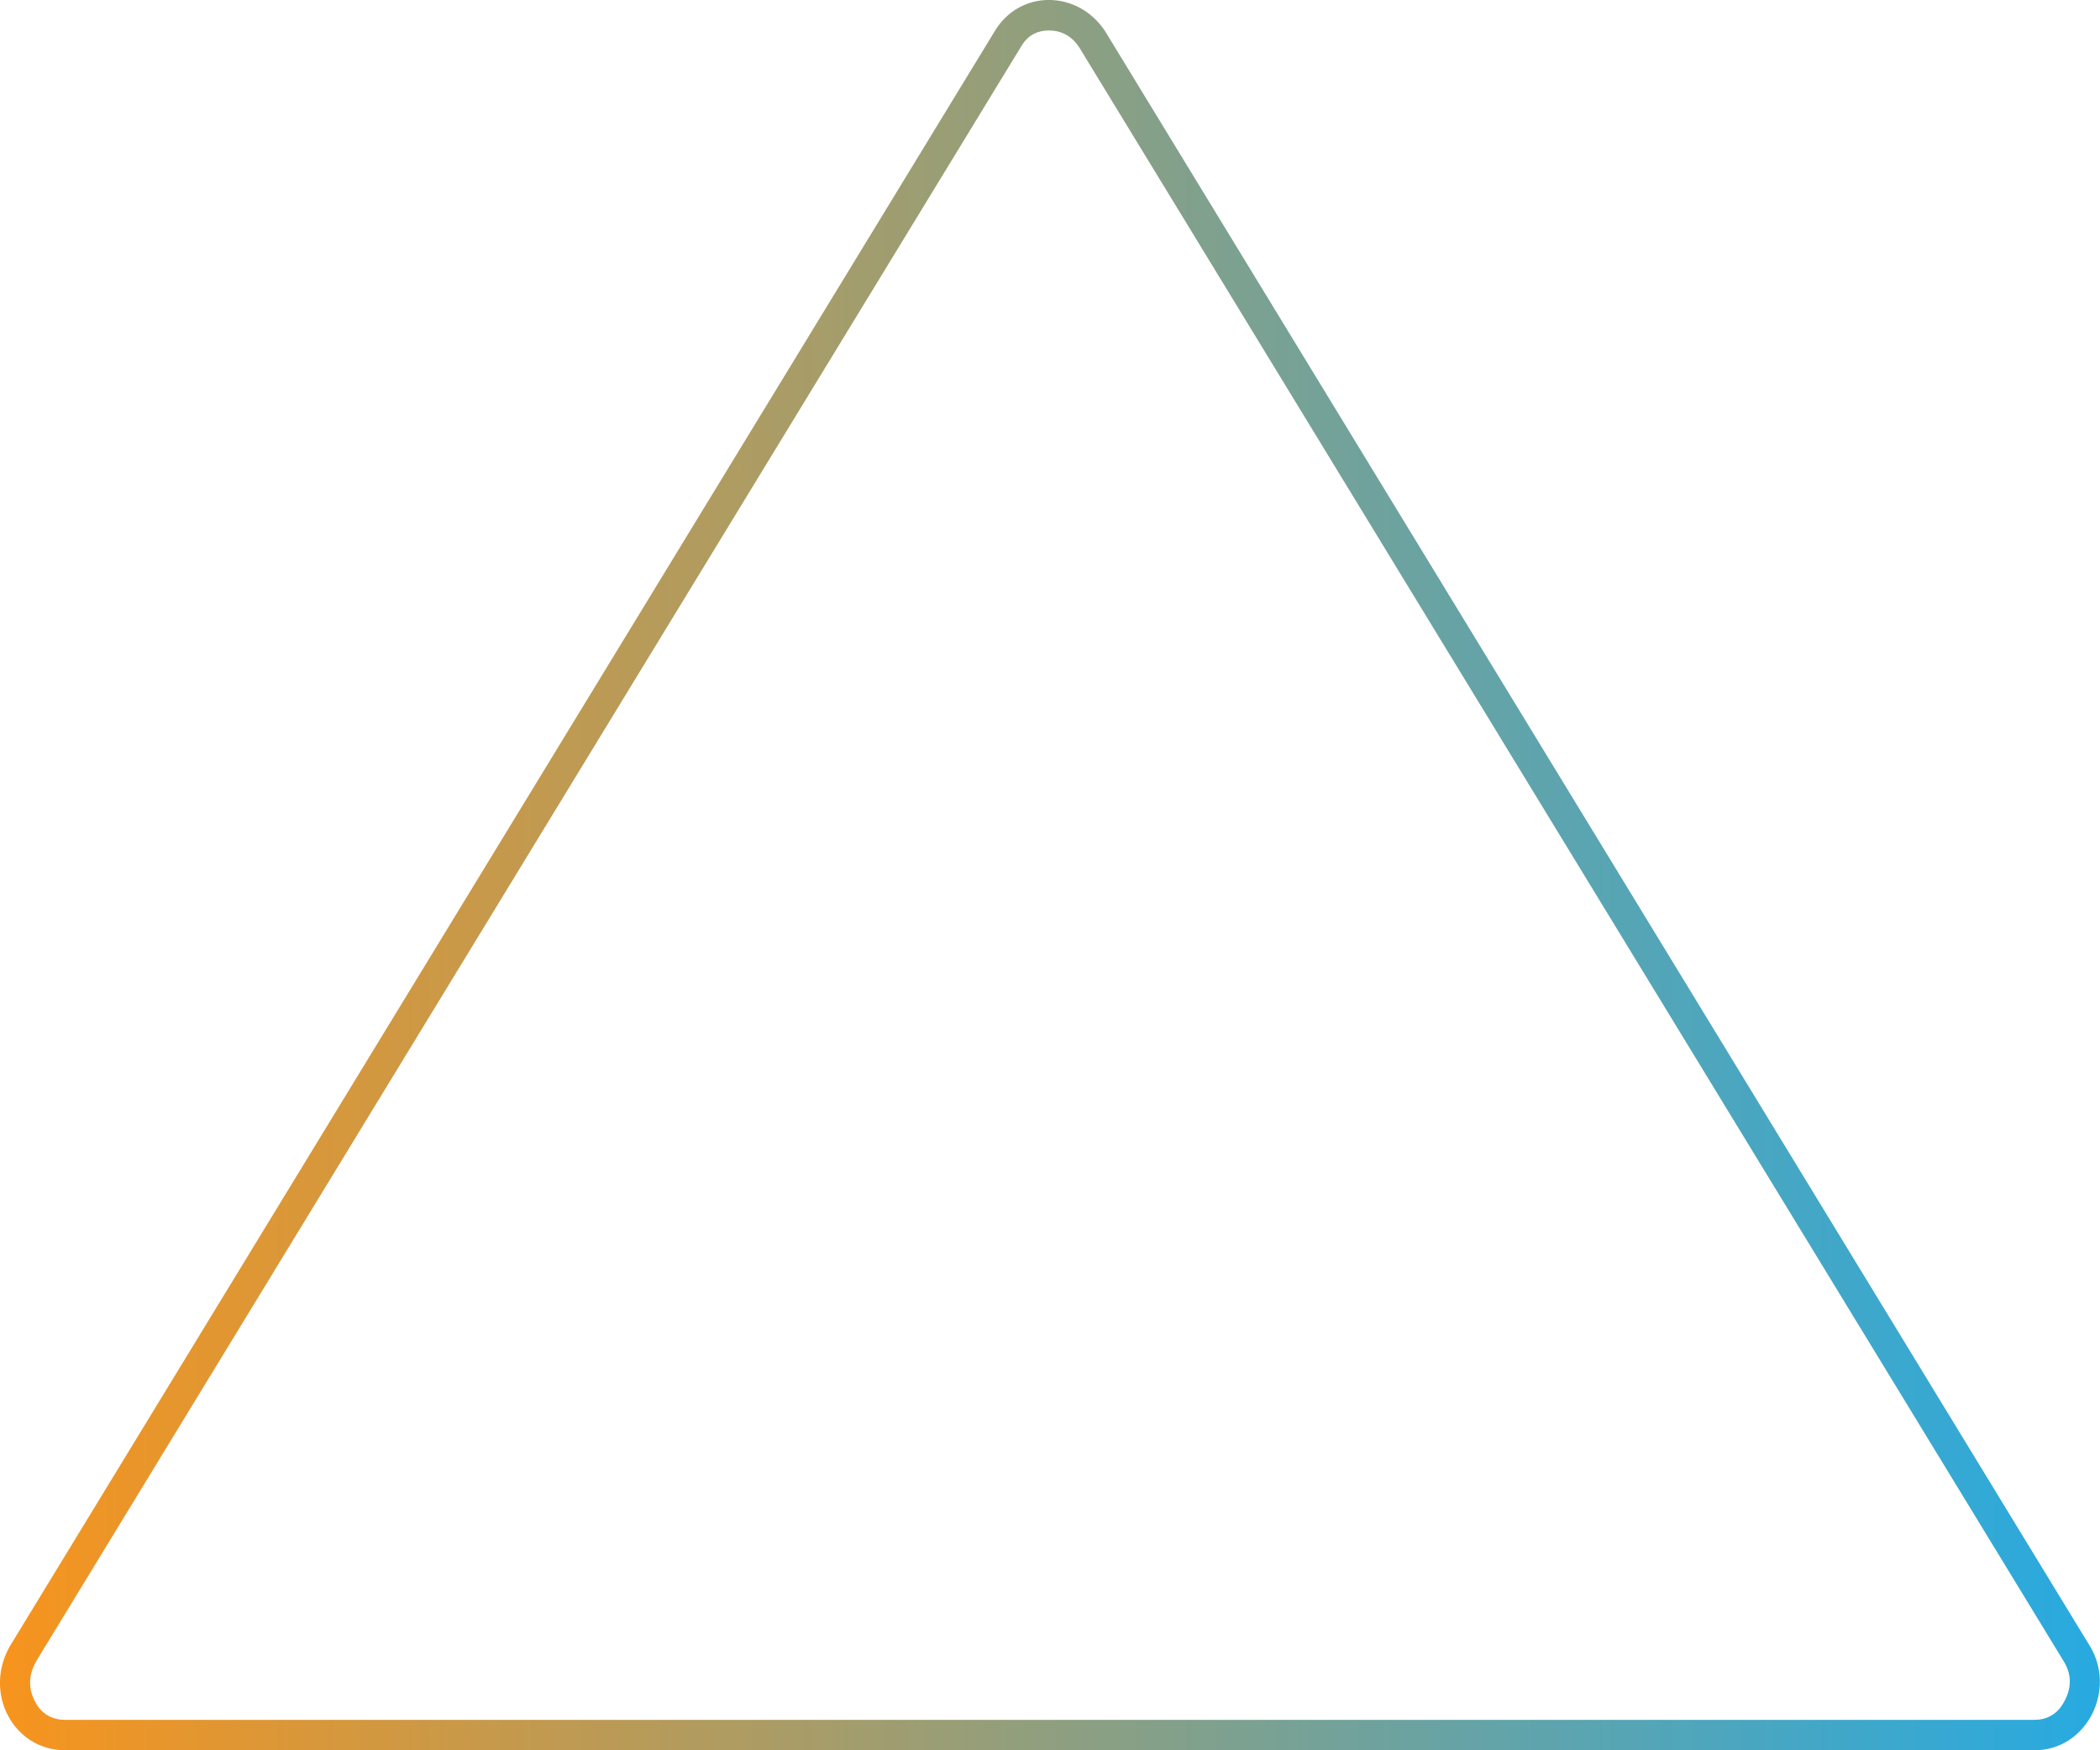<svg width="138" height="115" viewBox="0 0 138 115" fill="none" xmlns="http://www.w3.org/2000/svg" xmlns:xlink="http://www.w3.org/1999/xlink">
	<desc>
			Created with Pixso.
	</desc>
	<defs>
		<linearGradient x1="0" y1="57.5" x2="138" y2="57.5" id="paint_linear_2201_386_0" gradientUnits="userSpaceOnUse">
			<stop stop-color="#F7941D"/>
			<stop offset="1" stop-color="#27AAE1"/>
		</linearGradient>
	</defs>
	<path id="Vector" d="M65.38 2.03L0.68 108.11C-1.13 111.19 0.86 115 4.29 115L133.7 115C137.13 115 139.12 111.01 137.31 108.11L72.61 2.03C70.8 -0.68 67.01 -0.68 65.38 2.03ZM2.39 109.13Q1.95 109.9 1.98 110.64Q2 111.22 2.29 111.78Q2.61 112.4 3.12 112.7Q3.62 113 4.29 113L133.7 113Q134.29 113 134.74 112.75Q135.33 112.44 135.69 111.72Q136.06 111.01 136.01 110.32Q135.97 109.73 135.62 109.16L70.92 3.11Q70.47 2.44 69.85 2.18Q69.43 2 68.93 2Q68.38 2 67.95 2.22Q67.44 2.48 67.1 3.06L2.39 109.13Z" fill="url(#paint_linear_2201_386_0)" fill-opacity="1" fill-rule="evenodd"/>
</svg>
